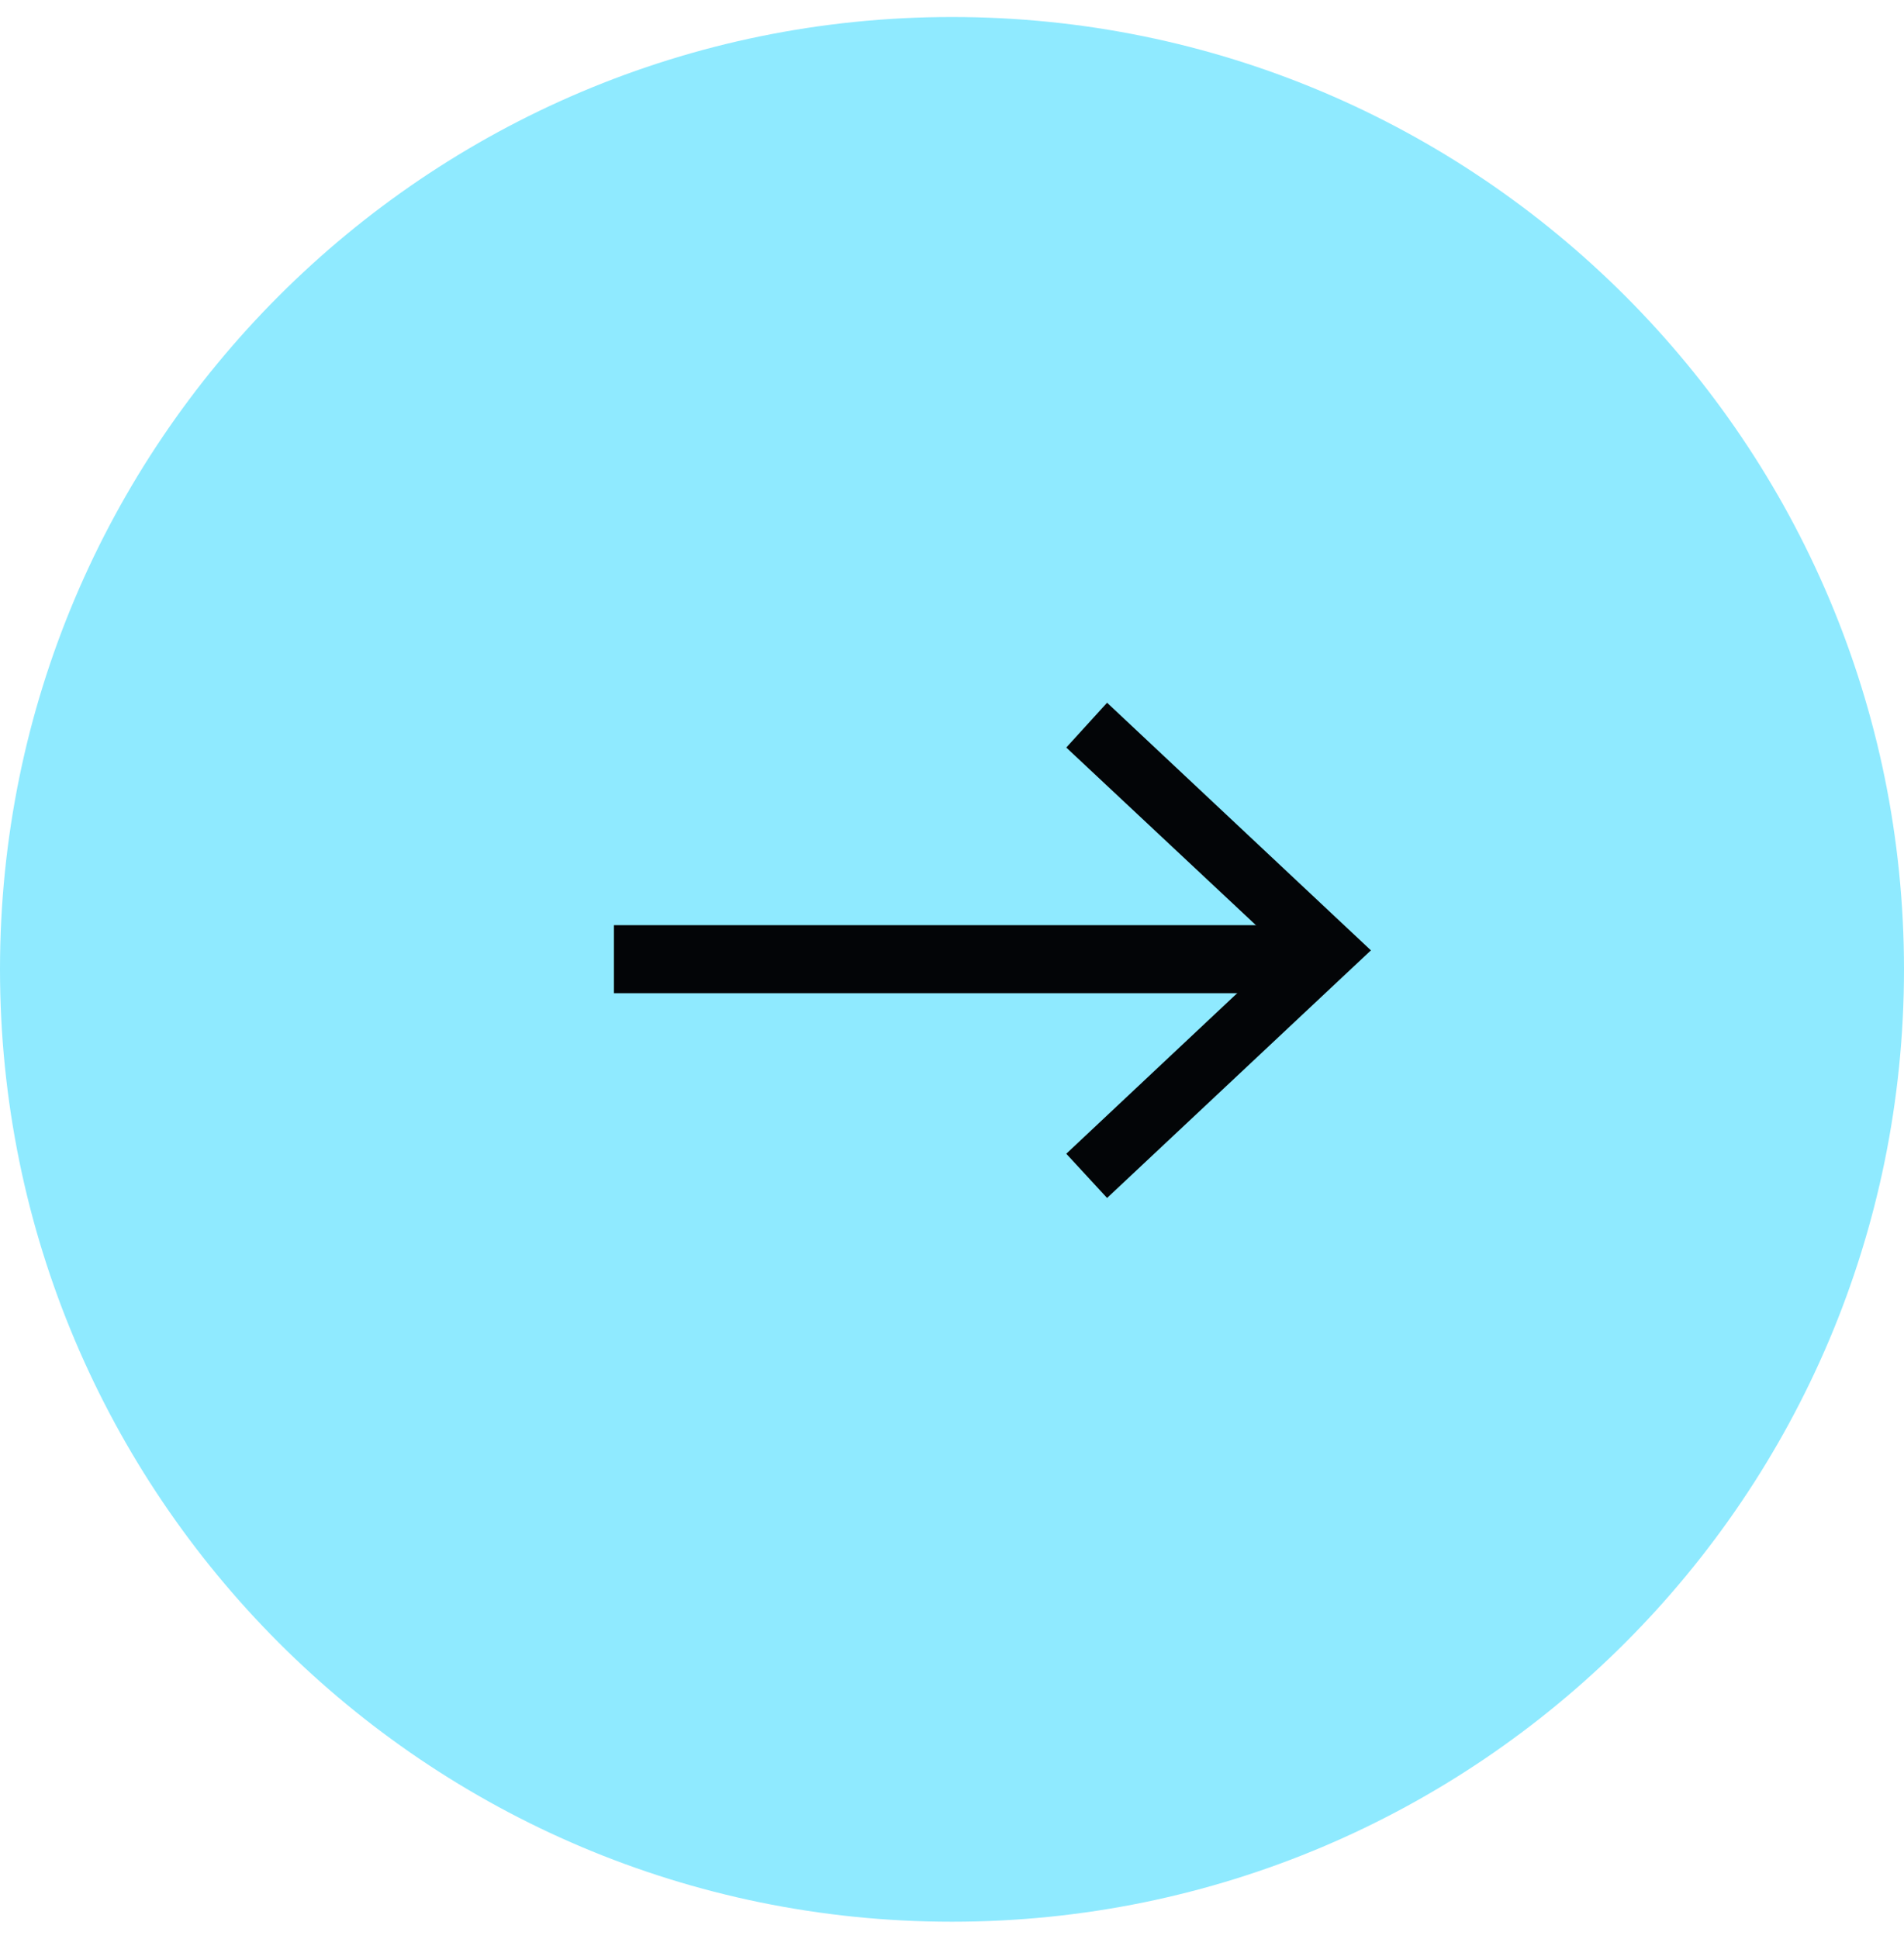 <svg width="56" height="57" viewBox="0 0 56 57" fill="none" xmlns="http://www.w3.org/2000/svg">
<path d="M56 28.5C56 13.036 43.464 0.5 28 0.5C12.536 0.5 0 13.036 0 28.5C0 43.964 12.536 56.5 28 56.5C43.464 56.5 56 43.964 56 28.5Z" fill="#8FEAFF"/>
<path d="M18.057 28.201H38.325" stroke="#030507" stroke-width="2" stroke-miterlimit="10"/>
<path d="M32.561 35.221L31.361 33.921L37.729 27.941L31.361 21.978L32.561 20.661L40.321 27.941L32.561 35.221Z" fill="#030507"/>
</svg>
